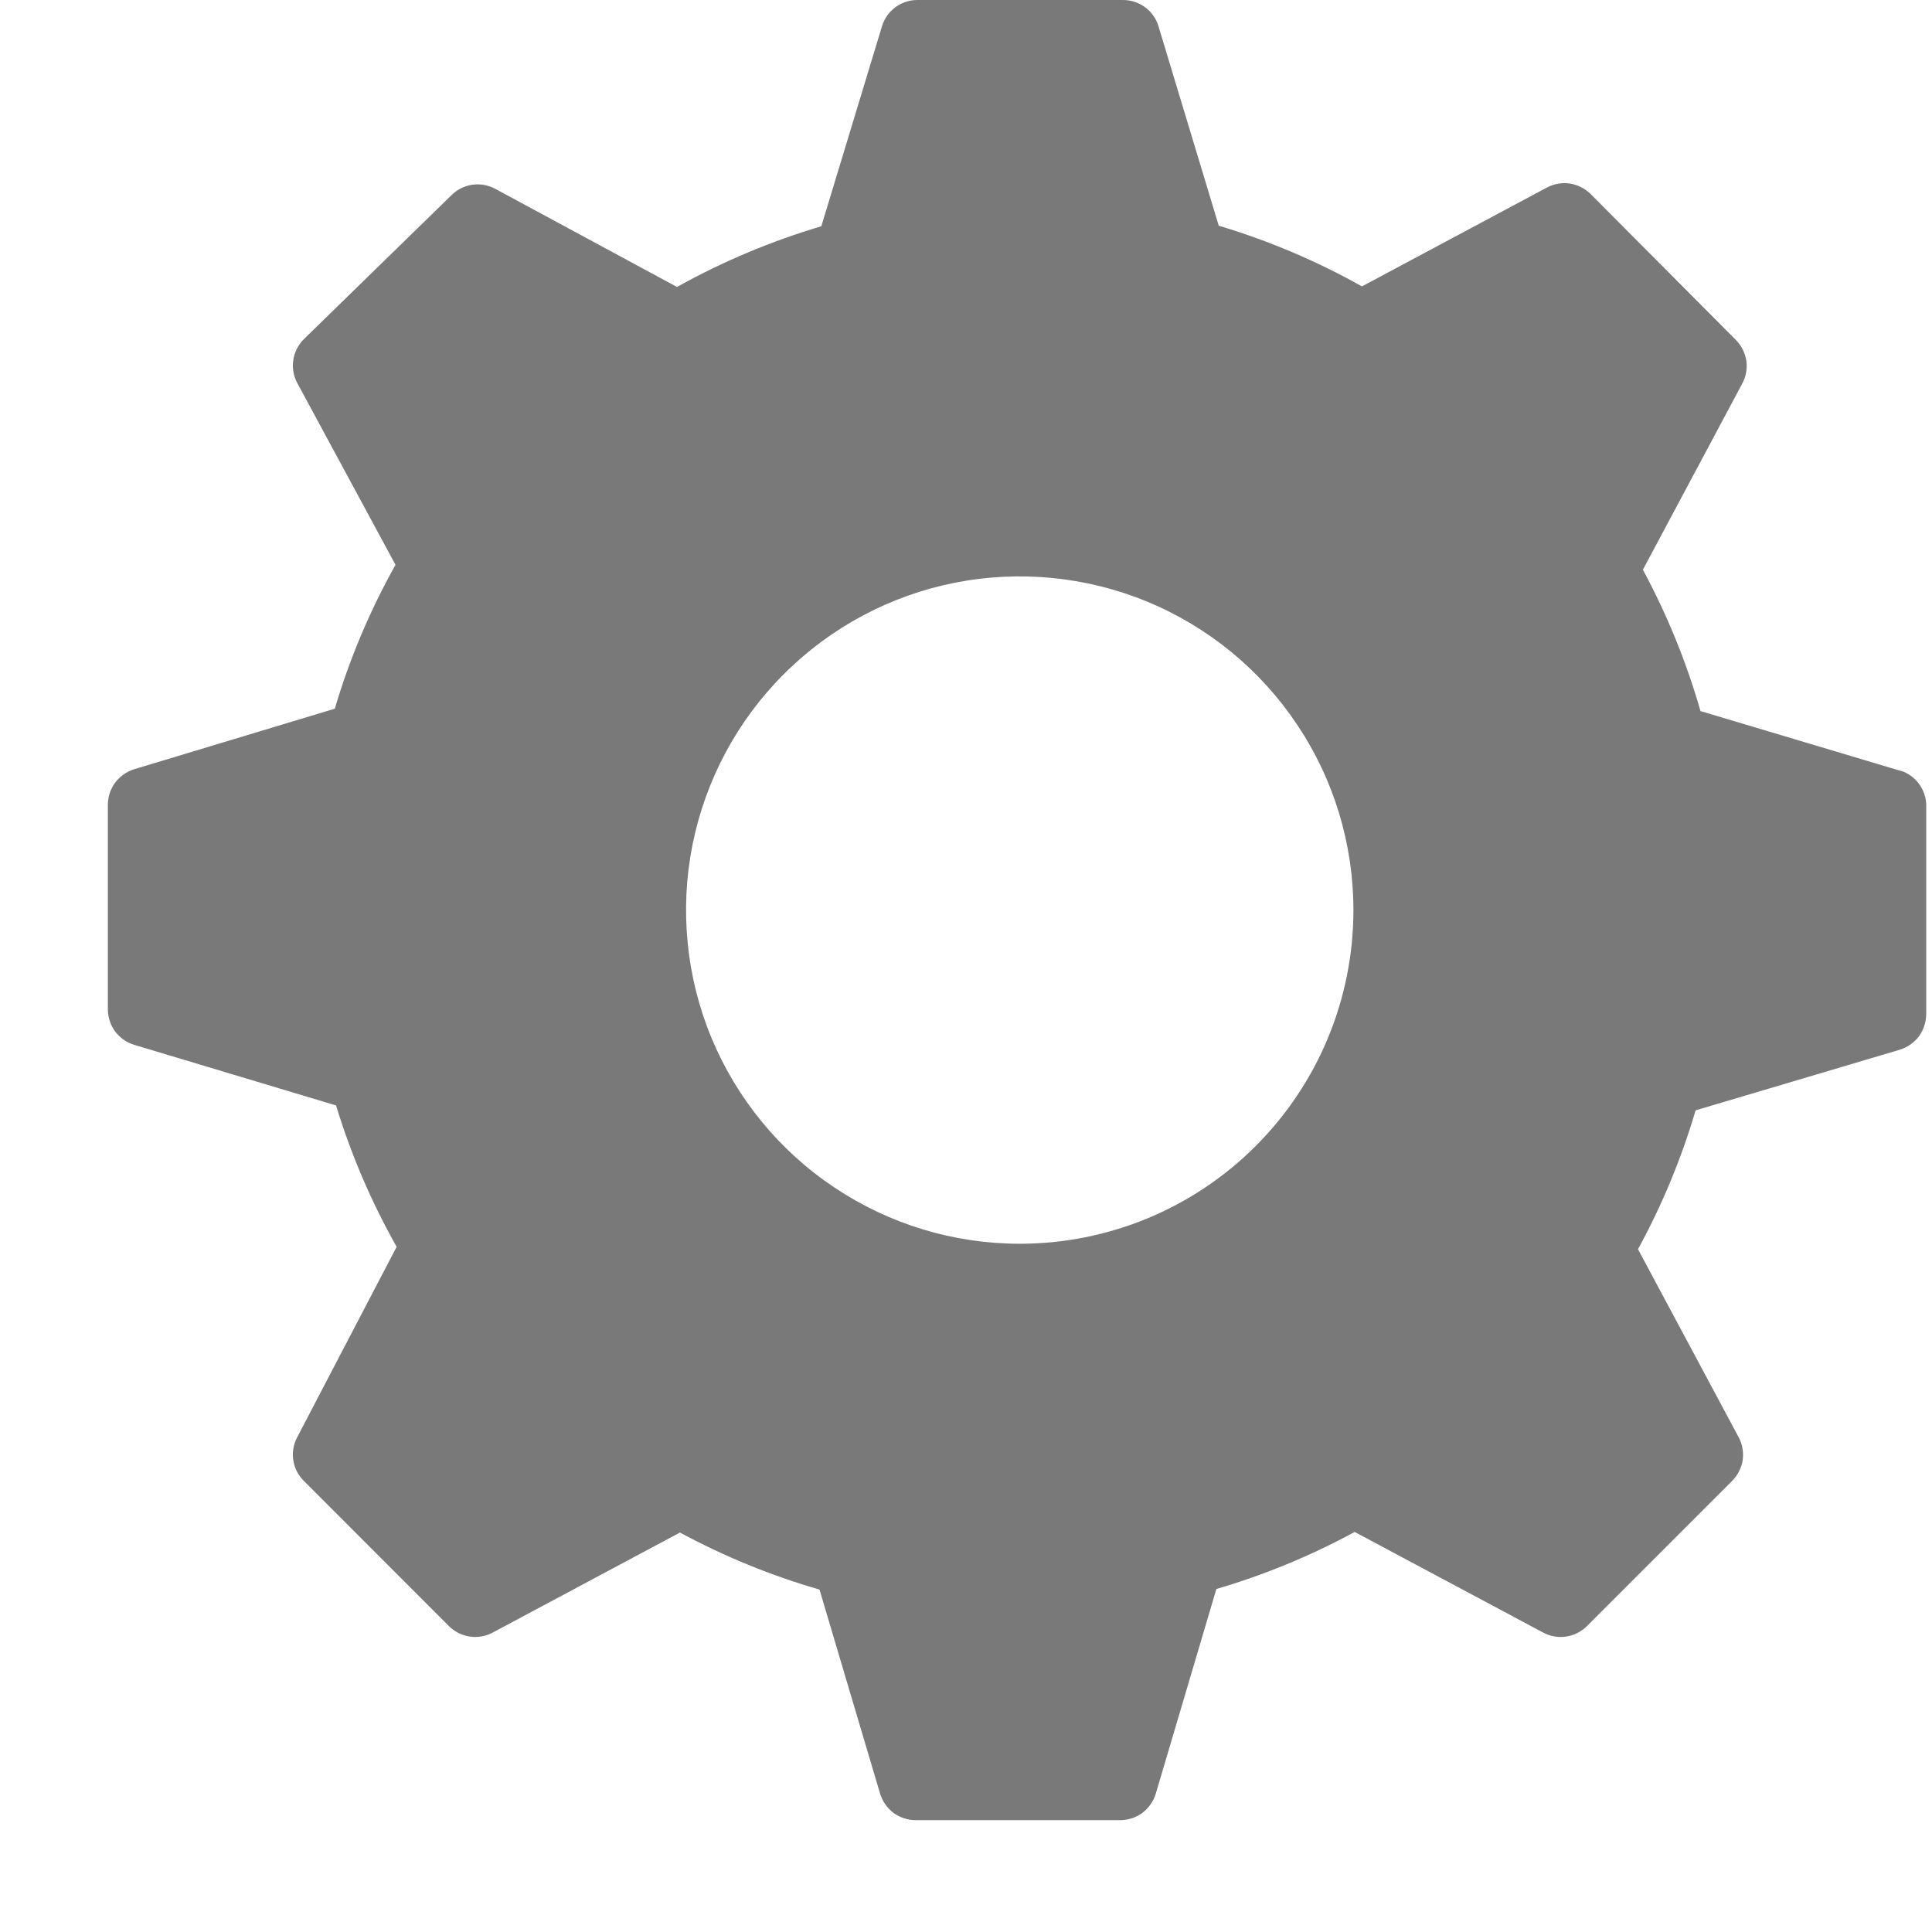 <svg width="17" height="17" viewBox="0 0 17 17" fill="none" xmlns="http://www.w3.org/2000/svg">
<path d="M16.751 6.791L14.963 6.257C14.839 5.825 14.669 5.408 14.456 5.013L15.331 3.374C15.364 3.312 15.376 3.241 15.366 3.172C15.355 3.103 15.322 3.039 15.273 2.99L13.997 1.708C13.947 1.659 13.883 1.626 13.814 1.615C13.745 1.605 13.674 1.617 13.612 1.65L11.984 2.52C11.585 2.296 11.162 2.117 10.724 1.986L10.19 0.219C10.168 0.154 10.125 0.098 10.068 0.058C10.012 0.019 9.944 -0.001 9.875 8.17699e-05H8.071C8.002 0 7.934 0.023 7.878 0.064C7.823 0.105 7.782 0.163 7.761 0.23L7.227 1.991C6.785 2.122 6.359 2.301 5.957 2.525L4.355 1.66C4.293 1.628 4.223 1.615 4.153 1.626C4.084 1.637 4.02 1.669 3.971 1.719L2.674 2.984C2.624 3.034 2.591 3.098 2.581 3.167C2.57 3.236 2.582 3.307 2.615 3.369L3.48 4.97C3.256 5.371 3.076 5.795 2.946 6.236L1.179 6.769C1.113 6.79 1.055 6.831 1.013 6.887C0.972 6.942 0.95 7.01 0.949 7.079V8.883C0.95 8.953 0.972 9.02 1.013 9.076C1.055 9.132 1.113 9.173 1.179 9.193L2.957 9.727C3.089 10.16 3.268 10.577 3.49 10.971L2.615 12.647C2.582 12.709 2.57 12.78 2.581 12.849C2.591 12.918 2.624 12.982 2.674 13.031L3.949 14.307C3.999 14.357 4.063 14.39 4.132 14.4C4.201 14.411 4.272 14.399 4.334 14.366L5.983 13.485C6.374 13.696 6.785 13.864 7.211 13.987L7.745 15.786C7.766 15.852 7.807 15.91 7.862 15.952C7.918 15.993 7.986 16.015 8.055 16.016H9.859C9.929 16.015 9.996 15.993 10.052 15.952C10.107 15.91 10.148 15.852 10.169 15.786L10.703 13.982C11.125 13.858 11.533 13.69 11.92 13.48L13.58 14.366C13.642 14.399 13.713 14.411 13.782 14.4C13.851 14.39 13.915 14.357 13.965 14.307L15.241 13.031C15.29 12.982 15.323 12.918 15.334 12.849C15.344 12.78 15.332 12.709 15.299 12.647L14.413 10.992C14.625 10.604 14.795 10.194 14.92 9.77L16.719 9.236C16.785 9.215 16.843 9.174 16.885 9.119C16.926 9.063 16.948 8.995 16.949 8.926V7.106C16.952 7.039 16.935 6.974 16.899 6.917C16.864 6.861 16.812 6.817 16.751 6.791ZM8.973 10.944C8.392 10.944 7.825 10.772 7.342 10.449C6.859 10.127 6.483 9.668 6.26 9.132C6.038 8.595 5.98 8.005 6.093 7.435C6.207 6.866 6.486 6.342 6.897 5.932C7.307 5.521 7.831 5.241 8.4 5.128C8.97 5.015 9.56 5.073 10.097 5.295C10.633 5.517 11.092 5.894 11.414 6.377C11.737 6.859 11.909 7.427 11.909 8.008C11.909 8.787 11.6 9.533 11.049 10.084C10.499 10.635 9.752 10.944 8.973 10.944Z" fill="#797979"/>
</svg>
